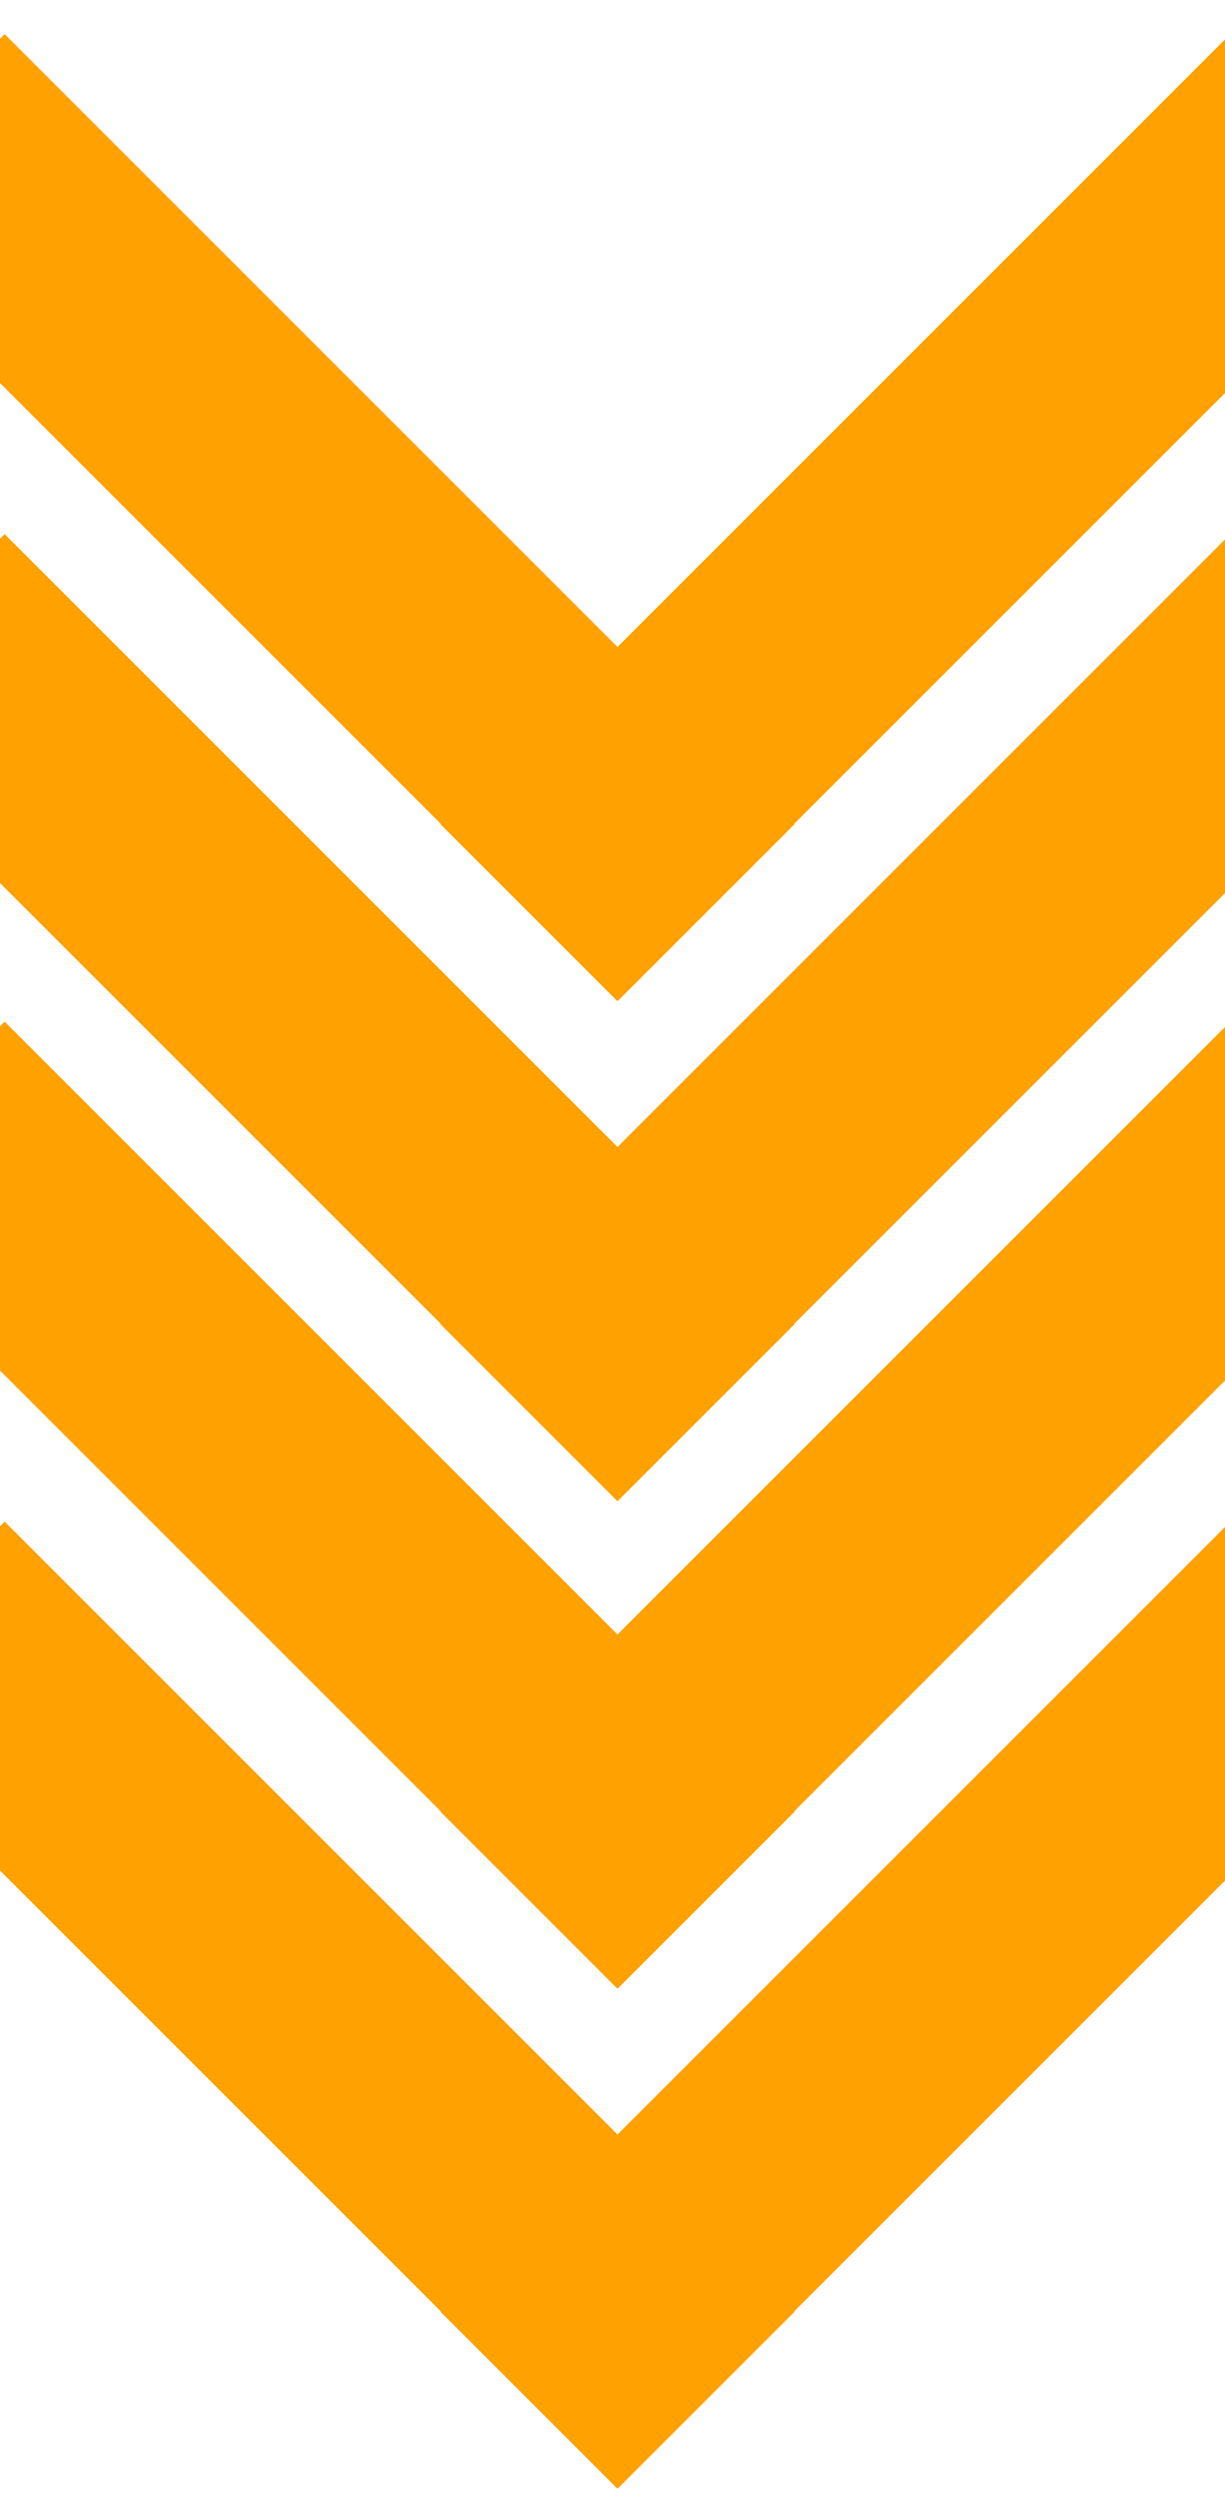 <?xml version="1.0"?>
<svg width="98" height="200" xmlns="http://www.w3.org/2000/svg">
 <g>s
  <g id="svg_4">
   <line stroke="#ffa100" stroke-linecap="undefined" stroke-linejoin="undefined" id="svg_35" y2="88.801" x2="-6.699" y1="152" x1="56.5" stroke-width="20" fill="none"/>
   <line transform="rotate(-90 73.9 120.4)" stroke="#ffa100" stroke-linecap="undefined" stroke-linejoin="undefined" id="svg_36" y2="88.801" x2="42.301" y1="152" x1="105.5" stroke-width="20" fill="none"/>
  </g>
  <g id="svg_7">
   <line stroke="#ffa100" stroke-linecap="undefined" stroke-linejoin="undefined" id="svg_38" y2="49.801" x2="-6.699" y1="113" x1="56.5" stroke-width="20" fill="none"/>
   <line transform="rotate(-90 73.9 81.4)" stroke="#ffa100" stroke-linecap="undefined" stroke-linejoin="undefined" id="svg_39" y2="49.801" x2="42.301" y1="113" x1="105.5" stroke-width="20" fill="none"/>
  </g>
  <g id="svg_14">
   <line stroke="#ffa100" stroke-linecap="undefined" stroke-linejoin="undefined" id="svg_41" y2="9.801" x2="-6.699" y1="73" x1="56.5" stroke-width="20" fill="none"/>
   <line transform="rotate(-90 73.9 41.4)" stroke="#ffa100" stroke-linecap="undefined" stroke-linejoin="undefined" id="svg_42" y2="9.801" x2="42.301" y1="73" x1="105.5" stroke-width="20" fill="none"/>
  </g>
  <g id="svg_18">
   <line stroke="#ffa100" stroke-linecap="undefined" stroke-linejoin="undefined" id="svg_44" y2="128.801" x2="-6.699" y1="192" x1="56.5" stroke-width="20" fill="none"/>
   <line transform="rotate(-90 73.9 160.4)" stroke="#ffa100" stroke-linecap="undefined" stroke-linejoin="undefined" id="svg_45" y2="128.801" x2="42.301" y1="192" x1="105.5" stroke-width="20" fill="none"/>
  </g>
 </g>
</svg>